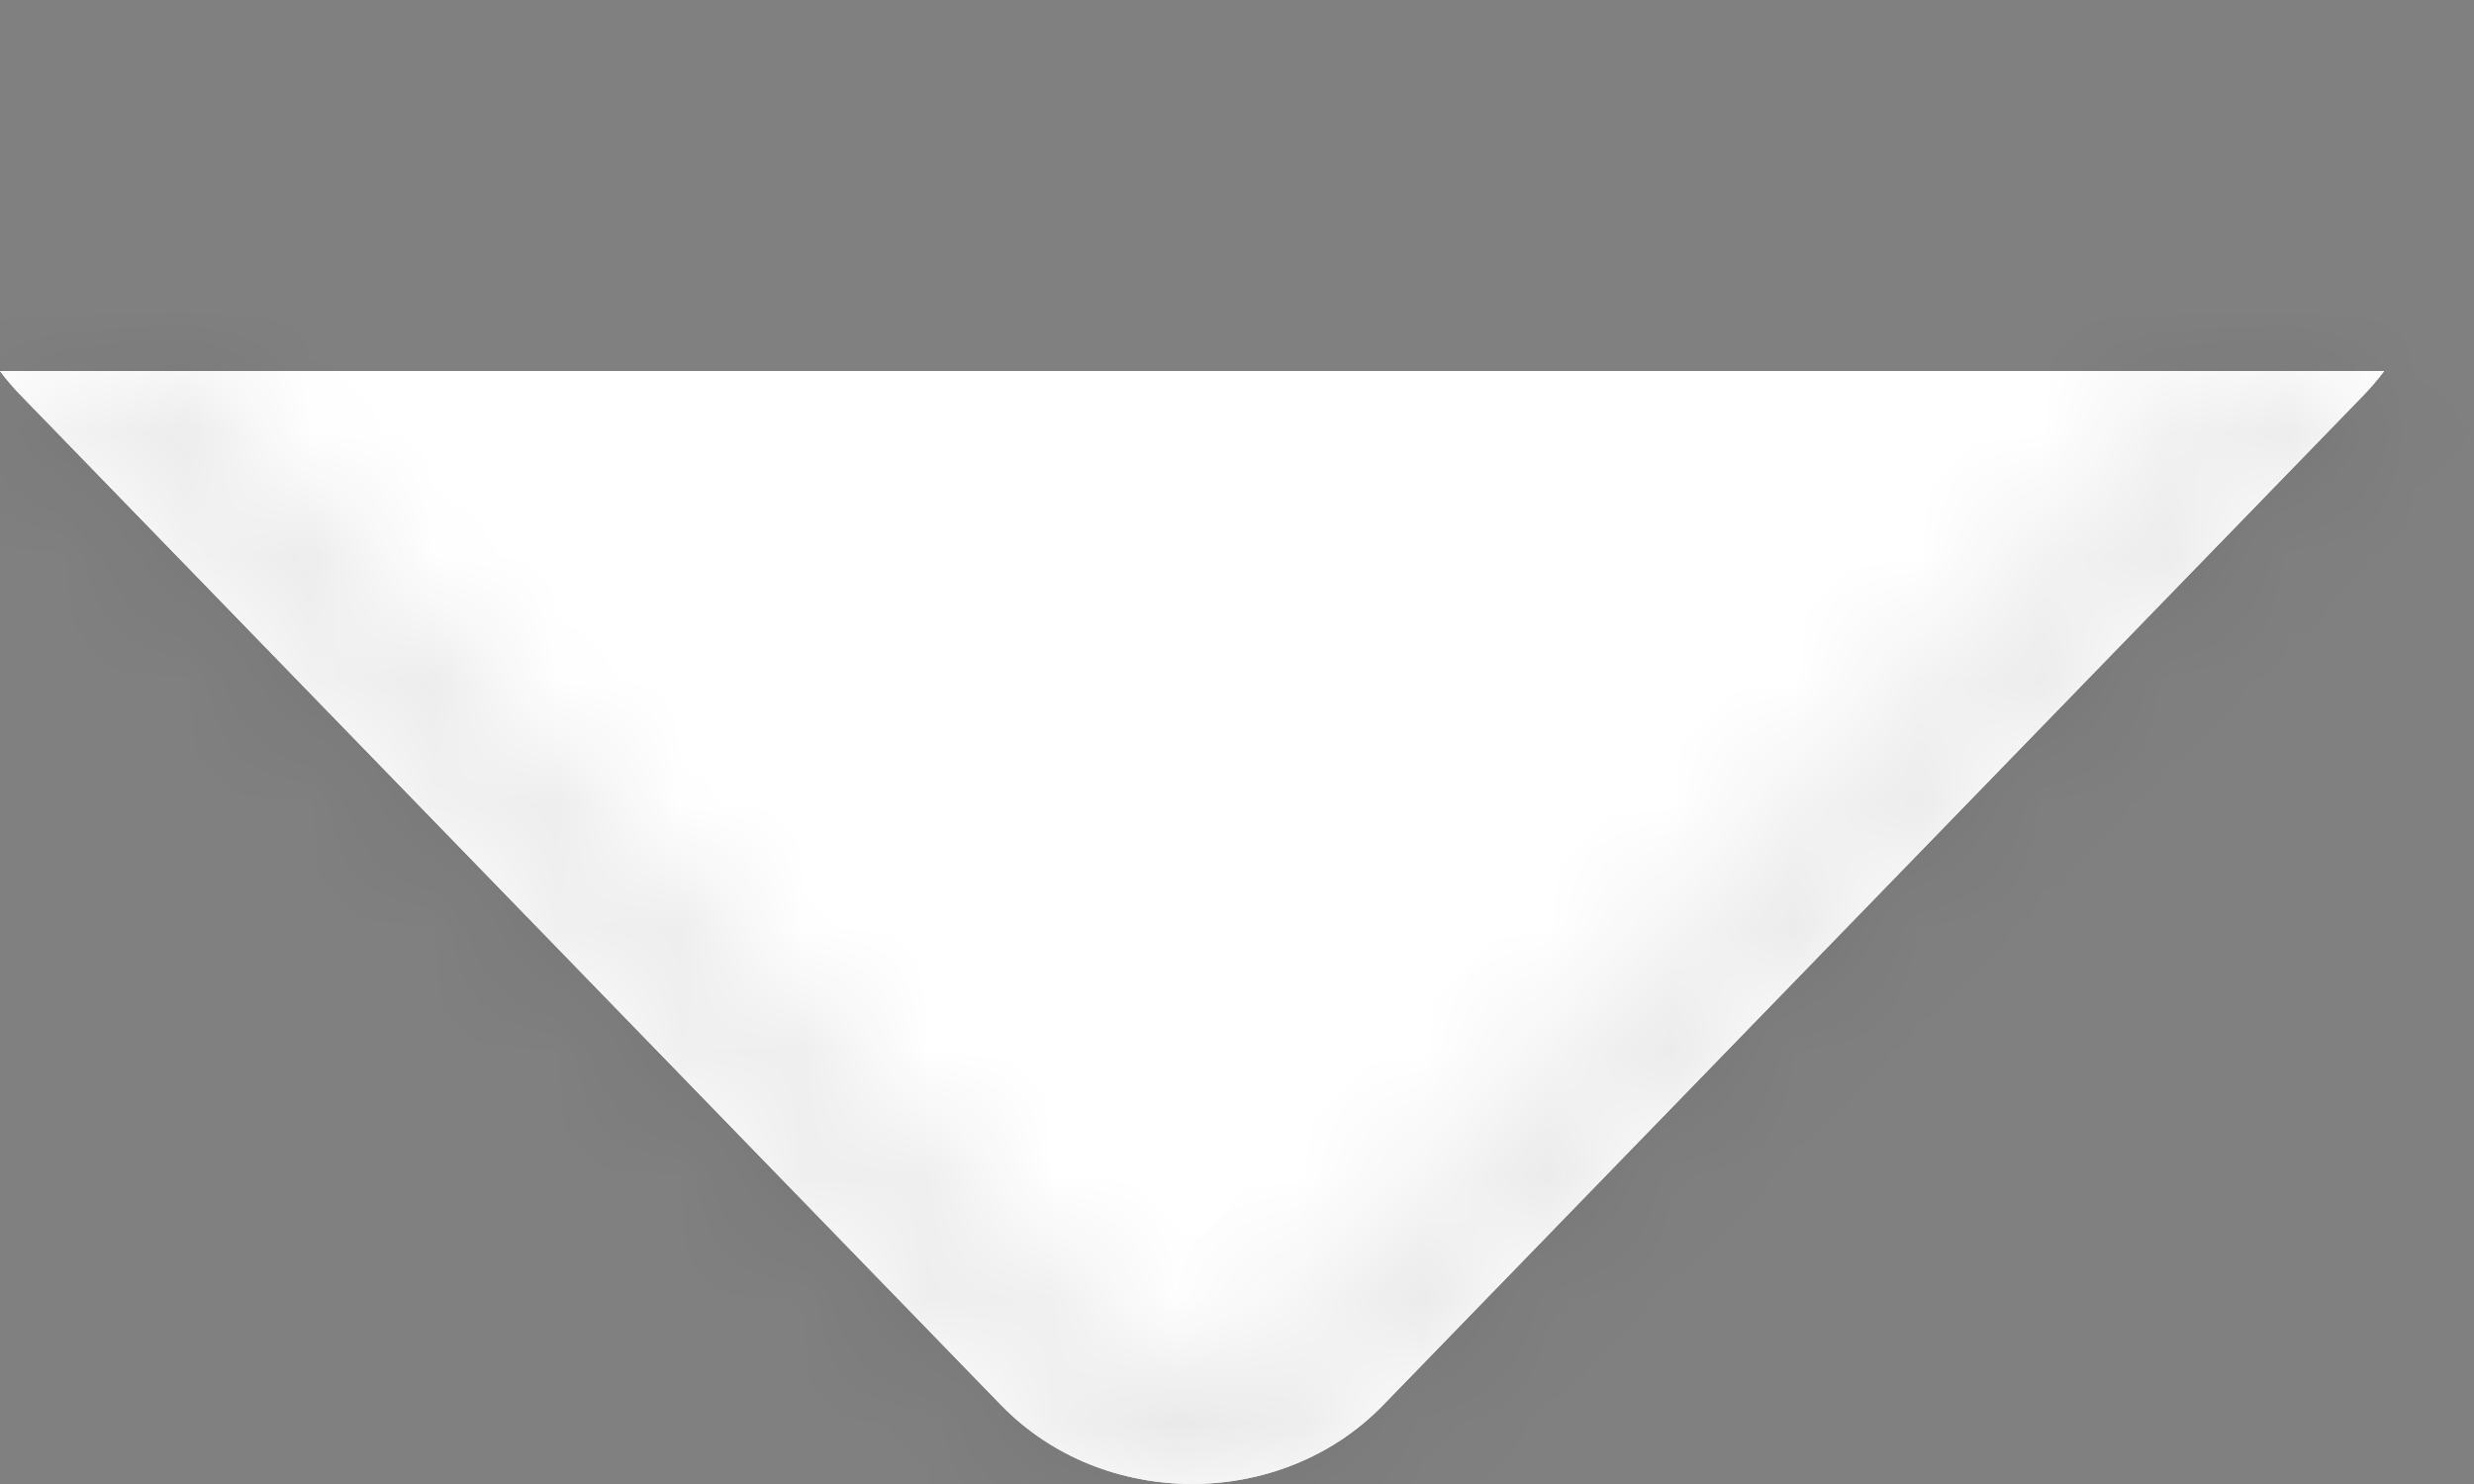 <svg width="20" height="12" viewBox="0 0 20 12" fill="none" xmlns="http://www.w3.org/2000/svg">
<rect x="0" y="0" width="20" height="12" fill="#808080" stroke="none"/>
<path fill-rule="evenodd" clip-rule="evenodd" d="M0.172 3.201L8.094 11.363C8.918 12.212 10.356 12.212 11.18 11.363L19.102 3.201C19.165 3.136 19.222 3.069 19.274 3H-0C0.051 3.069 0.108 3.136 0.172 3.201ZM1.712 0L17.559 -2.38419e-07L1.715 -1.66893e-06C1.714 -1.66893e-06 1.713 -1.19209e-06 1.712 0Z" fill="white"/>
<mask id="path-2-inside-1_330_2416" fill="white">
<path fill-rule="evenodd" clip-rule="evenodd" d="M1.37 3L8.811 10.667C9.243 11.111 10.031 11.111 10.462 10.667L17.903 3H19.274C19.222 3.069 19.165 3.136 19.102 3.201L11.18 11.363C10.356 12.212 8.918 12.212 8.094 11.363L0.172 3.201C0.108 3.136 0.051 3.069 -0 3H1.37ZM17.559 -2.38419e-07L1.715 -1.66893e-06C1.714 -1.66893e-06 1.713 -1.19209e-06 1.712 0L17.559 -2.38419e-07Z"/>
</mask>
<path fill-rule="evenodd" clip-rule="evenodd" d="M1.37 3L8.811 10.667C9.243 11.111 10.031 11.111 10.462 10.667L17.903 3H19.274C19.222 3.069 19.165 3.136 19.102 3.201L11.18 11.363C10.356 12.212 8.918 12.212 8.094 11.363L0.172 3.201C0.108 3.136 0.051 3.069 -0 3H1.37ZM17.559 -2.38419e-07L1.715 -1.66893e-06C1.714 -1.66893e-06 1.713 -1.19209e-06 1.712 0L17.559 -2.38419e-07Z" fill="white"/>
<path d="M1.37 3L2.088 2.304L1.793 2H1.37V3ZM8.811 10.667L8.094 11.363H8.094L8.811 10.667ZM10.462 10.667L11.18 11.363L10.462 10.667ZM17.903 3V2H17.48L17.186 2.304L17.903 3ZM19.274 3L20.075 3.599L21.271 2H19.274V3ZM19.102 3.201L18.384 2.505L18.384 2.505L19.102 3.201ZM11.18 11.363L11.897 12.06L11.18 11.363ZM8.094 11.363L7.376 12.06L8.094 11.363ZM0.172 3.201L0.889 2.505L0.889 2.505L0.172 3.201ZM-0 3V2H-1.997L-0.801 3.599L-0 3ZM1.715 -1.66893e-06L1.715 -1H1.715V-1.66893e-06ZM1.712 0L1.711 -1L1.712 1V0ZM0.652 3.696L8.094 11.363L9.529 9.97L2.088 2.304L0.652 3.696ZM8.094 11.363C8.918 12.212 10.356 12.212 11.18 11.363L9.745 9.97C9.742 9.973 9.709 10 9.637 10C9.564 10 9.531 9.973 9.529 9.97L8.094 11.363ZM11.18 11.363L18.621 3.696L17.186 2.304L9.745 9.97L11.18 11.363ZM19.274 2H17.903V4H19.274V2ZM19.819 3.898C19.912 3.802 19.997 3.703 20.075 3.599L18.473 2.401C18.448 2.435 18.418 2.47 18.384 2.505L19.819 3.898ZM11.897 12.06L19.819 3.898L18.384 2.505L10.462 10.667L11.897 12.06ZM7.376 12.06C8.593 13.313 10.68 13.313 11.897 12.06L10.462 10.667C10.031 11.111 9.243 11.111 8.811 10.667L7.376 12.06ZM-0.546 3.898L7.376 12.06L8.811 10.667L0.889 2.505L-0.546 3.898ZM-0.801 3.599C-0.723 3.703 -0.638 3.802 -0.546 3.898L0.889 2.505C0.855 2.47 0.826 2.435 0.8 2.401L-0.801 3.599ZM1.37 2H-0V4H1.37V2ZM17.559 -1L1.715 -1L1.715 1L17.559 1V-1ZM1.715 -1C1.713 -1 1.712 -1 1.711 -1L1.713 1C1.713 1 1.714 1 1.715 1V-1ZM1.712 1L17.559 1V-1H1.712V1Z" fill="#1A1C21" fill-opacity="0.1" mask="url(#path-2-inside-1_330_2416)"/>
</svg>

